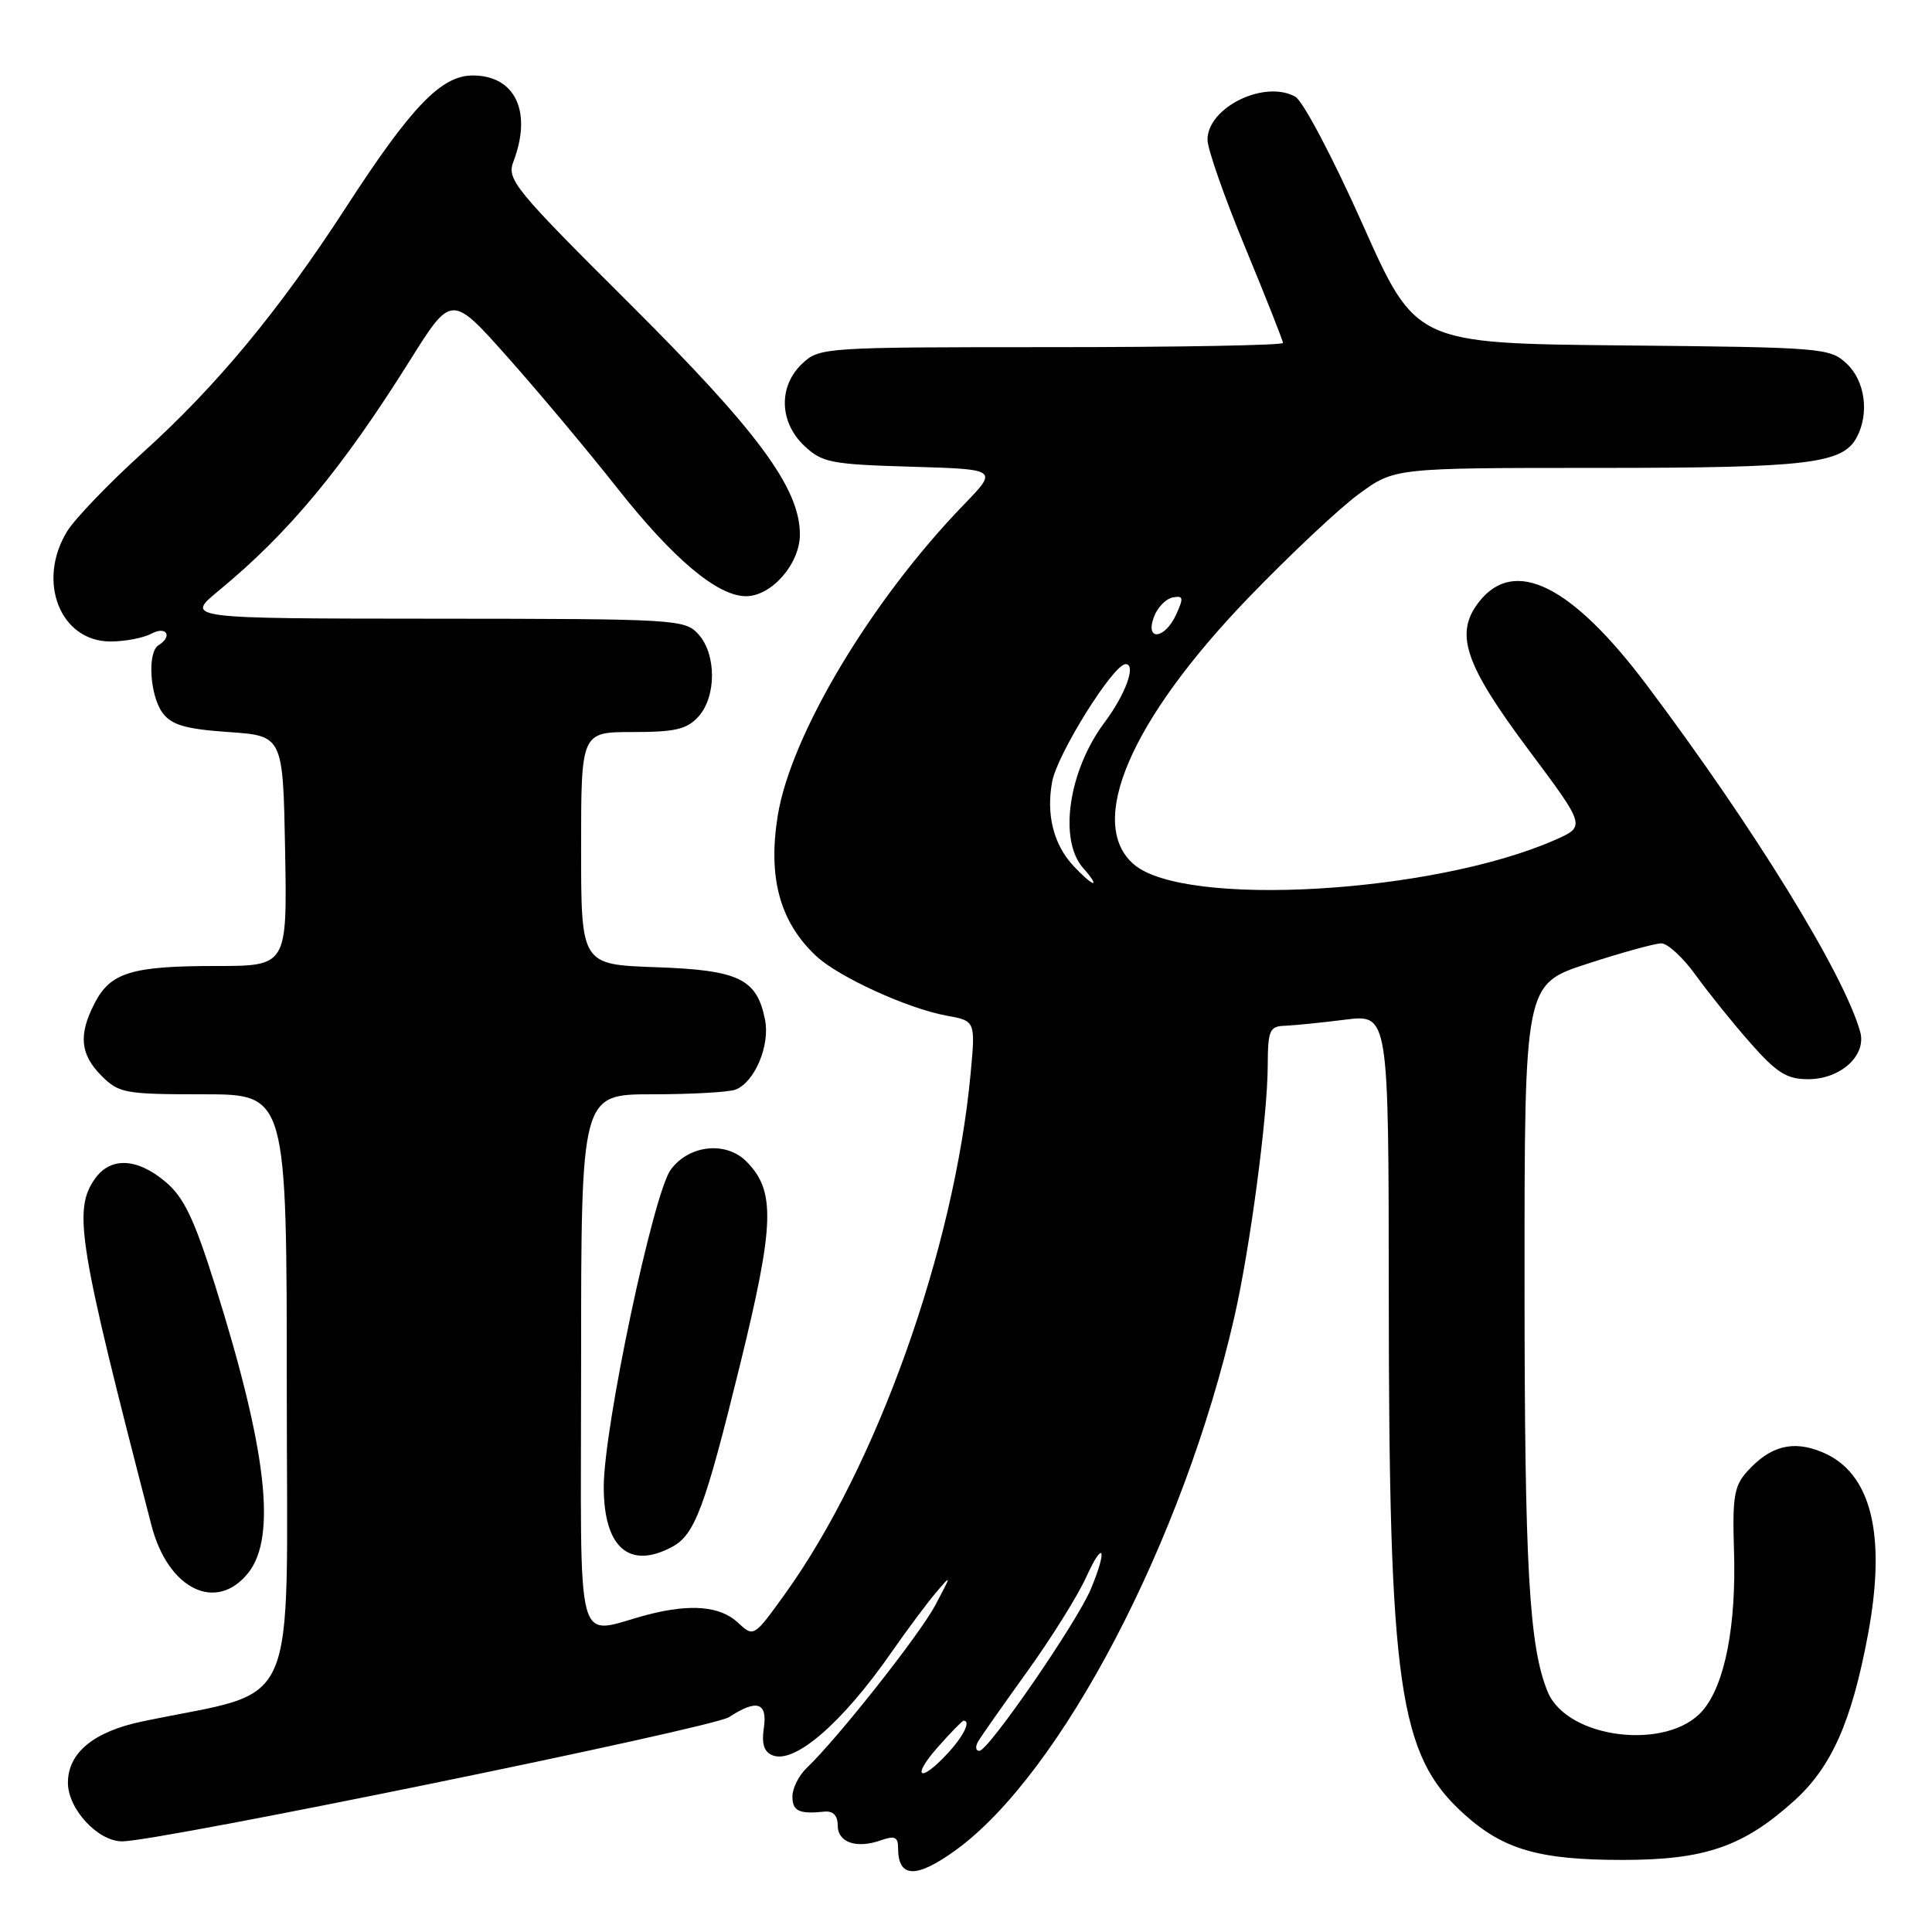 <?xml version="1.0" encoding="UTF-8" standalone="no"?>
<!DOCTYPE svg PUBLIC "-//W3C//DTD SVG 1.1//EN" "http://www.w3.org/Graphics/SVG/1.1/DTD/svg11.dtd" >
<svg xmlns="http://www.w3.org/2000/svg" xmlns:xlink="http://www.w3.org/1999/xlink" version="1.1" viewBox="0 0 256 256">
 <g >
 <path fill="currentColor"
d=" M 126.63 245.16 C 140.63 235.01 156.81 204.06 163.56 174.50 C 165.63 165.44 167.96 147.95 167.98 141.25 C 168.00 136.50 168.22 135.99 170.25 135.92 C 171.49 135.87 175.09 135.51 178.25 135.11 C 184.00 134.39 184.00 134.39 184.02 171.45 C 184.04 223.63 185.33 232.55 193.99 240.37 C 199.20 245.08 203.93 246.45 215.00 246.45 C 225.90 246.45 231.02 244.69 237.75 238.60 C 242.68 234.15 245.34 228.16 247.50 216.67 C 250.00 203.34 247.96 195.13 241.48 192.43 C 237.59 190.80 234.58 191.57 231.50 194.99 C 229.79 196.88 229.54 198.39 229.76 205.35 C 230.09 215.39 228.56 223.24 225.61 226.66 C 220.99 232.04 207.66 230.43 205.08 224.18 C 202.61 218.20 202.01 207.70 202.01 169.96 C 202.00 130.41 202.00 130.41 210.31 127.71 C 214.88 126.22 219.30 125.00 220.14 125.00 C 220.98 125.00 223.04 126.91 224.72 129.25 C 226.41 131.59 229.67 135.64 231.98 138.25 C 235.44 142.17 236.77 143.00 239.58 143.00 C 243.90 143.00 247.37 139.84 246.48 136.70 C 244.32 129.02 232.41 109.68 218.23 90.81 C 208.26 77.54 200.69 73.77 196.00 79.72 C 192.68 83.95 194.03 87.97 202.65 99.50 C 210.12 109.50 210.12 109.50 206.04 111.30 C 189.92 118.39 156.96 120.31 150.25 114.54 C 143.92 109.10 149.77 95.47 165.40 79.23 C 170.85 73.58 177.43 67.38 180.04 65.47 C 184.77 62.00 184.77 62.00 211.73 62.00 C 239.54 62.00 244.15 61.46 246.02 57.96 C 247.72 54.79 247.14 50.48 244.70 48.19 C 242.48 46.10 241.51 46.02 215.00 45.77 C 187.58 45.50 187.58 45.50 180.53 29.67 C 176.65 20.97 172.65 13.38 171.64 12.82 C 167.56 10.53 160.00 14.23 160.00 18.52 C 160.00 19.73 162.25 26.16 165.00 32.80 C 167.75 39.45 170.00 45.14 170.00 45.44 C 170.00 45.75 156.19 46.00 139.31 46.00 C 109.19 46.00 108.59 46.04 106.31 48.17 C 103.12 51.17 103.24 55.93 106.58 59.08 C 108.94 61.30 110.10 61.53 120.70 61.84 C 132.25 62.18 132.25 62.18 127.74 66.84 C 115.44 79.55 104.77 97.39 103.05 108.11 C 101.73 116.31 103.35 122.20 108.16 126.69 C 111.11 129.45 120.28 133.64 125.38 134.57 C 129.26 135.27 129.26 135.27 128.61 142.27 C 126.45 165.49 116.15 194.35 104.00 211.23 C 99.87 216.96 99.87 216.96 97.75 214.98 C 95.45 212.84 91.55 212.49 86.00 213.91 C 75.95 216.49 77.00 220.40 77.00 180.52 C 77.00 145.00 77.00 145.00 86.42 145.00 C 91.60 145.00 96.56 144.72 97.46 144.38 C 99.99 143.41 102.06 138.53 101.37 135.12 C 100.29 129.68 97.91 128.54 86.90 128.16 C 77.00 127.81 77.00 127.81 77.00 112.41 C 77.00 97.00 77.00 97.00 83.85 97.00 C 89.48 97.00 91.02 96.64 92.55 94.95 C 94.94 92.30 94.94 86.70 92.55 84.05 C 90.75 82.06 89.67 82.00 57.60 81.98 C 24.50 81.96 24.50 81.96 29.00 78.25 C 38.26 70.62 45.33 62.10 54.33 47.74 C 59.83 38.97 59.83 38.97 67.31 47.38 C 71.42 52.00 77.95 59.80 81.82 64.71 C 89.21 74.07 95.08 79.00 98.85 79.00 C 102.25 79.00 106.00 74.69 105.99 70.80 C 105.97 64.67 100.44 57.18 83.41 40.22 C 68.13 25.01 67.13 23.78 68.03 21.41 C 70.55 14.80 68.27 10.00 62.63 10.00 C 58.47 10.00 54.48 14.15 45.83 27.50 C 36.97 41.16 28.73 51.11 18.97 59.93 C 14.45 64.02 9.91 68.74 8.88 70.43 C 4.84 77.05 7.98 85.00 14.64 85.00 C 16.56 85.00 19.00 84.53 20.07 83.96 C 22.06 82.90 22.92 84.31 21.00 85.50 C 19.49 86.43 19.86 92.23 21.57 94.50 C 22.76 96.07 24.62 96.61 30.29 97.00 C 37.50 97.50 37.50 97.50 37.78 112.75 C 38.05 128.00 38.05 128.00 28.59 128.00 C 17.46 128.00 14.64 128.86 12.55 132.91 C 10.37 137.11 10.62 139.71 13.45 142.55 C 15.76 144.86 16.56 145.00 26.95 145.00 C 38.00 145.00 38.00 145.00 38.00 184.42 C 38.00 228.23 40.00 223.67 18.86 228.10 C 12.42 229.44 9.00 232.26 9.00 236.22 C 9.00 239.71 12.98 244.00 16.20 243.99 C 21.16 243.96 94.41 228.96 96.60 227.53 C 100.29 225.11 101.72 225.56 101.21 228.99 C 100.90 231.11 101.25 232.16 102.40 232.60 C 105.33 233.73 111.61 228.29 118.08 219.00 C 120.19 215.97 122.87 212.38 124.04 211.00 C 126.11 208.57 126.10 208.62 123.93 212.70 C 121.83 216.64 111.00 230.34 106.87 234.29 C 105.84 235.27 105.00 236.96 105.00 238.04 C 105.00 239.98 105.87 240.40 109.25 240.05 C 110.39 239.94 111.00 240.57 111.00 241.86 C 111.00 244.15 113.48 245.00 116.75 243.84 C 118.55 243.21 119.00 243.41 119.00 244.86 C 119.00 248.87 121.37 248.96 126.63 245.16 Z  M 32.93 208.37 C 36.67 203.60 35.33 192.05 28.51 170.34 C 25.71 161.45 24.37 158.65 21.92 156.59 C 18.15 153.41 14.62 153.27 12.56 156.22 C 9.66 160.36 10.39 164.79 20.07 202.12 C 22.27 210.62 28.70 213.74 32.93 208.37 Z  M 89.06 204.97 C 92.07 203.36 93.41 199.76 98.02 181.00 C 102.65 162.16 102.79 157.79 98.89 153.89 C 96.17 151.17 91.27 151.71 88.87 155.00 C 86.55 158.19 80.00 189.19 80.00 197.02 C 80.00 205.05 83.37 208.01 89.06 204.97 Z  M 124.27 231.50 C 125.97 229.57 127.51 228.00 127.68 228.00 C 128.69 228.00 127.68 230.06 125.55 232.35 C 121.87 236.33 120.69 235.54 124.27 231.50 Z  M 129.61 230.75 C 130.01 230.06 132.94 225.90 136.11 221.49 C 139.28 217.09 142.80 211.46 143.92 208.99 C 146.24 203.88 146.77 205.23 144.54 210.56 C 142.70 214.97 130.97 232.00 129.77 232.00 C 129.28 232.00 129.21 231.44 129.61 230.75 Z  M 142.25 114.75 C 139.60 111.91 138.60 107.95 139.42 103.56 C 140.12 99.86 147.53 88.00 149.15 88.00 C 150.59 88.00 149.15 91.99 146.39 95.68 C 141.56 102.12 140.22 111.37 143.57 115.08 C 144.53 116.14 145.09 117.00 144.83 117.00 C 144.56 117.00 143.40 115.99 142.25 114.75 Z  M 152.90 81.75 C 153.35 80.51 154.47 79.35 155.38 79.17 C 156.80 78.89 156.87 79.20 155.85 81.42 C 154.36 84.71 151.69 85.00 152.90 81.75 Z "/>
</g>
</svg>